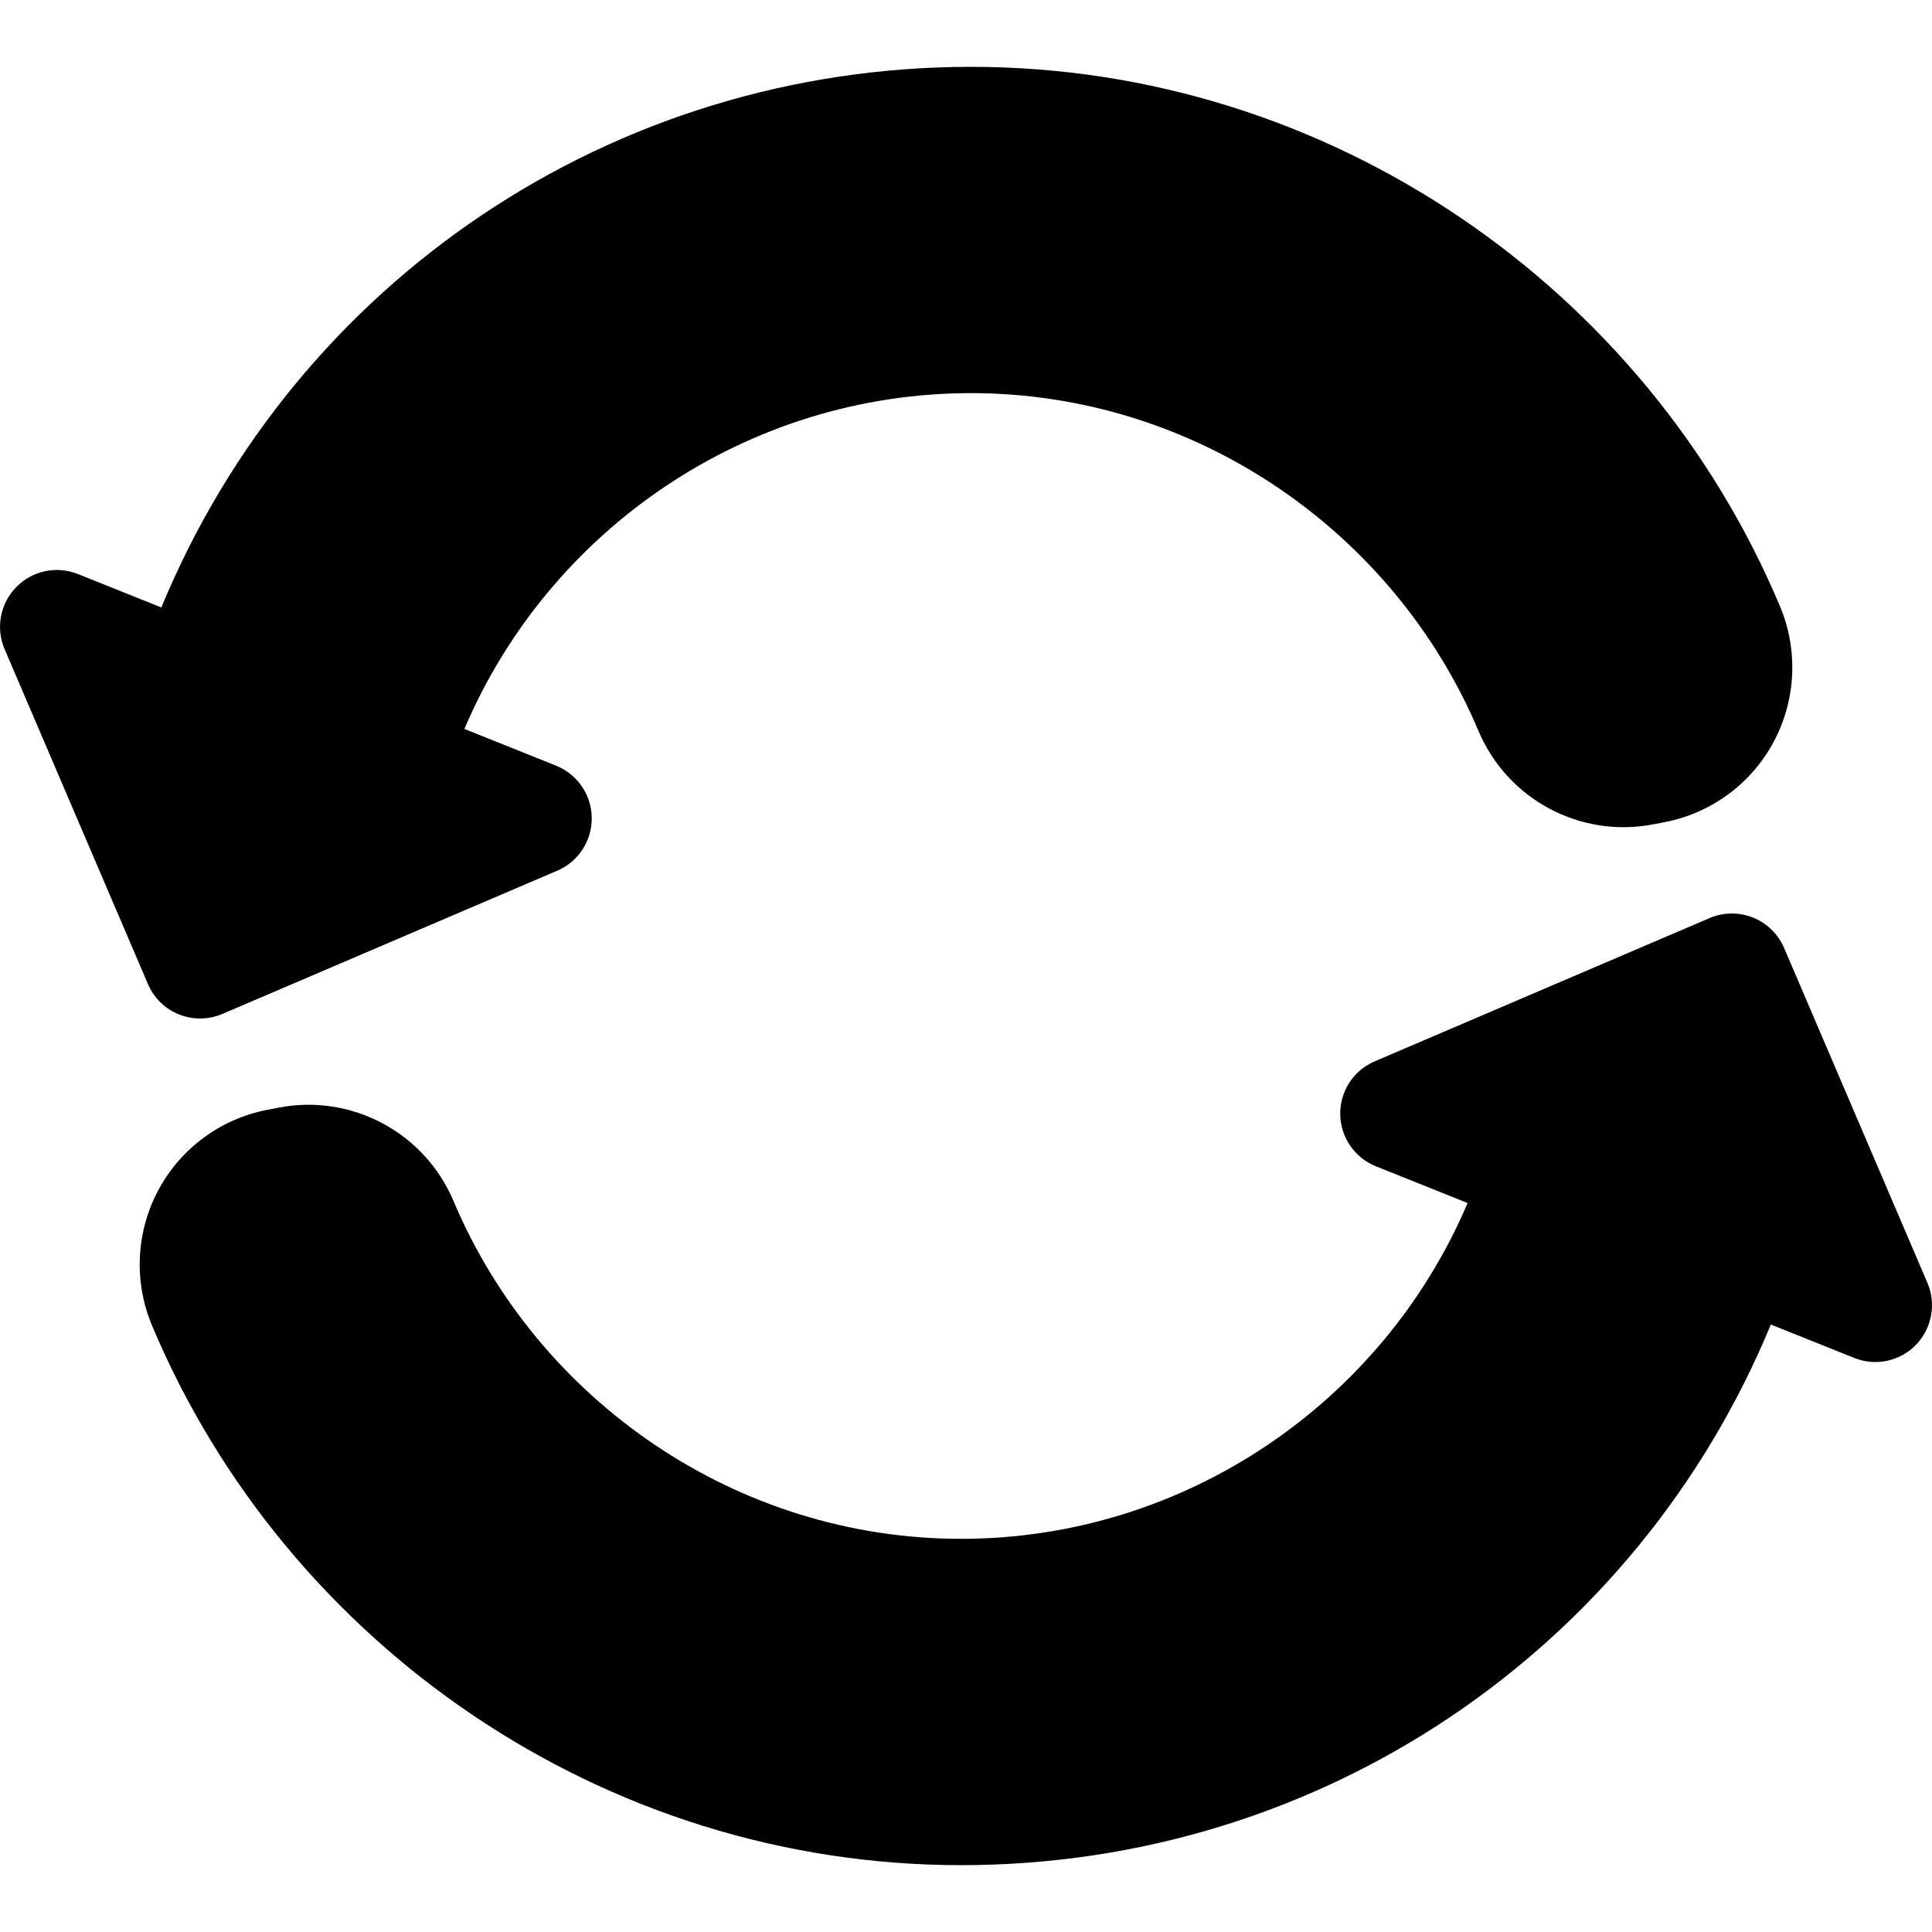 <?xml version="1.0" encoding="iso-8859-1"?>
<!-- Generator: Adobe Illustrator 16.0.0, SVG Export Plug-In . SVG Version: 6.00 Build 0)  -->
<!DOCTYPE svg PUBLIC "-//W3C//DTD SVG 1.1//EN" "http://www.w3.org/Graphics/SVG/1.1/DTD/svg11.dtd">
<svg version="1.1" id="Capa_1" xmlns="http://www.w3.org/2000/svg" xmlns:xlink="http://www.w3.org/1999/xlink" x="0px" y="0px"
	 width="45.699px" height="45.699px" viewBox="0 0 45.699 45.699" style="enable-background:new 0 0 45.699 45.699;"
	 xml:space="preserve">
<g>
	<g>
		<path d="M4.233,23.995c0.331,0.132,0.701,0.128,1.028-0.012l7.922-3.389c0.499-0.213,0.82-0.708,0.814-1.251
			c-0.007-0.543-0.34-1.03-0.844-1.232l-2.168-0.869c2.007-4.724,6.697-7.943,11.982-7.943c5.308,0,10.012,3.271,12.005,7.991
			c0.685,1.62,2.41,2.543,4.138,2.208l0.271-0.052c1.102-0.214,2.049-0.914,2.575-1.903c0.528-0.99,0.582-2.165,0.148-3.2
			C38.94,6.806,31.441,1.581,22.97,1.581c-8.483,0-15.961,5.067-19.154,12.788l-1.971-0.79c-0.505-0.203-1.082-0.081-1.461,0.308
			c-0.38,0.389-0.489,0.968-0.275,1.468l3.39,7.921C3.639,23.604,3.901,23.863,4.233,23.995z"/>
		<path d="M45.59,30.343l-3.389-7.92c-0.142-0.328-0.405-0.587-0.736-0.719s-0.7-0.128-1.027,0.012l-7.922,3.389
			c-0.5,0.213-0.821,0.707-0.815,1.25c0.007,0.543,0.34,1.031,0.844,1.232l2.169,0.869c-2.008,4.725-6.697,7.943-11.982,7.943
			c-5.308,0-10.012-3.271-12.005-7.991c-0.685-1.62-2.411-2.543-4.137-2.208l-0.272,0.052c-1.101,0.214-2.048,0.914-2.575,1.903
			c-0.528,0.99-0.581,2.165-0.147,3.199c3.166,7.539,10.664,12.764,19.137,12.764c8.483,0,15.962-5.066,19.154-12.788l1.972,0.79
			c0.504,0.203,1.081,0.081,1.46-0.309C45.695,31.423,45.805,30.843,45.59,30.343z"/>
	</g>
</g>
<g>
</g>
<g>
</g>
<g>
</g>
<g>
</g>
<g>
</g>
<g>
</g>
<g>
</g>
<g>
</g>
<g>
</g>
<g>
</g>
<g>
</g>
<g>
</g>
<g>
</g>
<g>
</g>
<g>
</g>
</svg>
